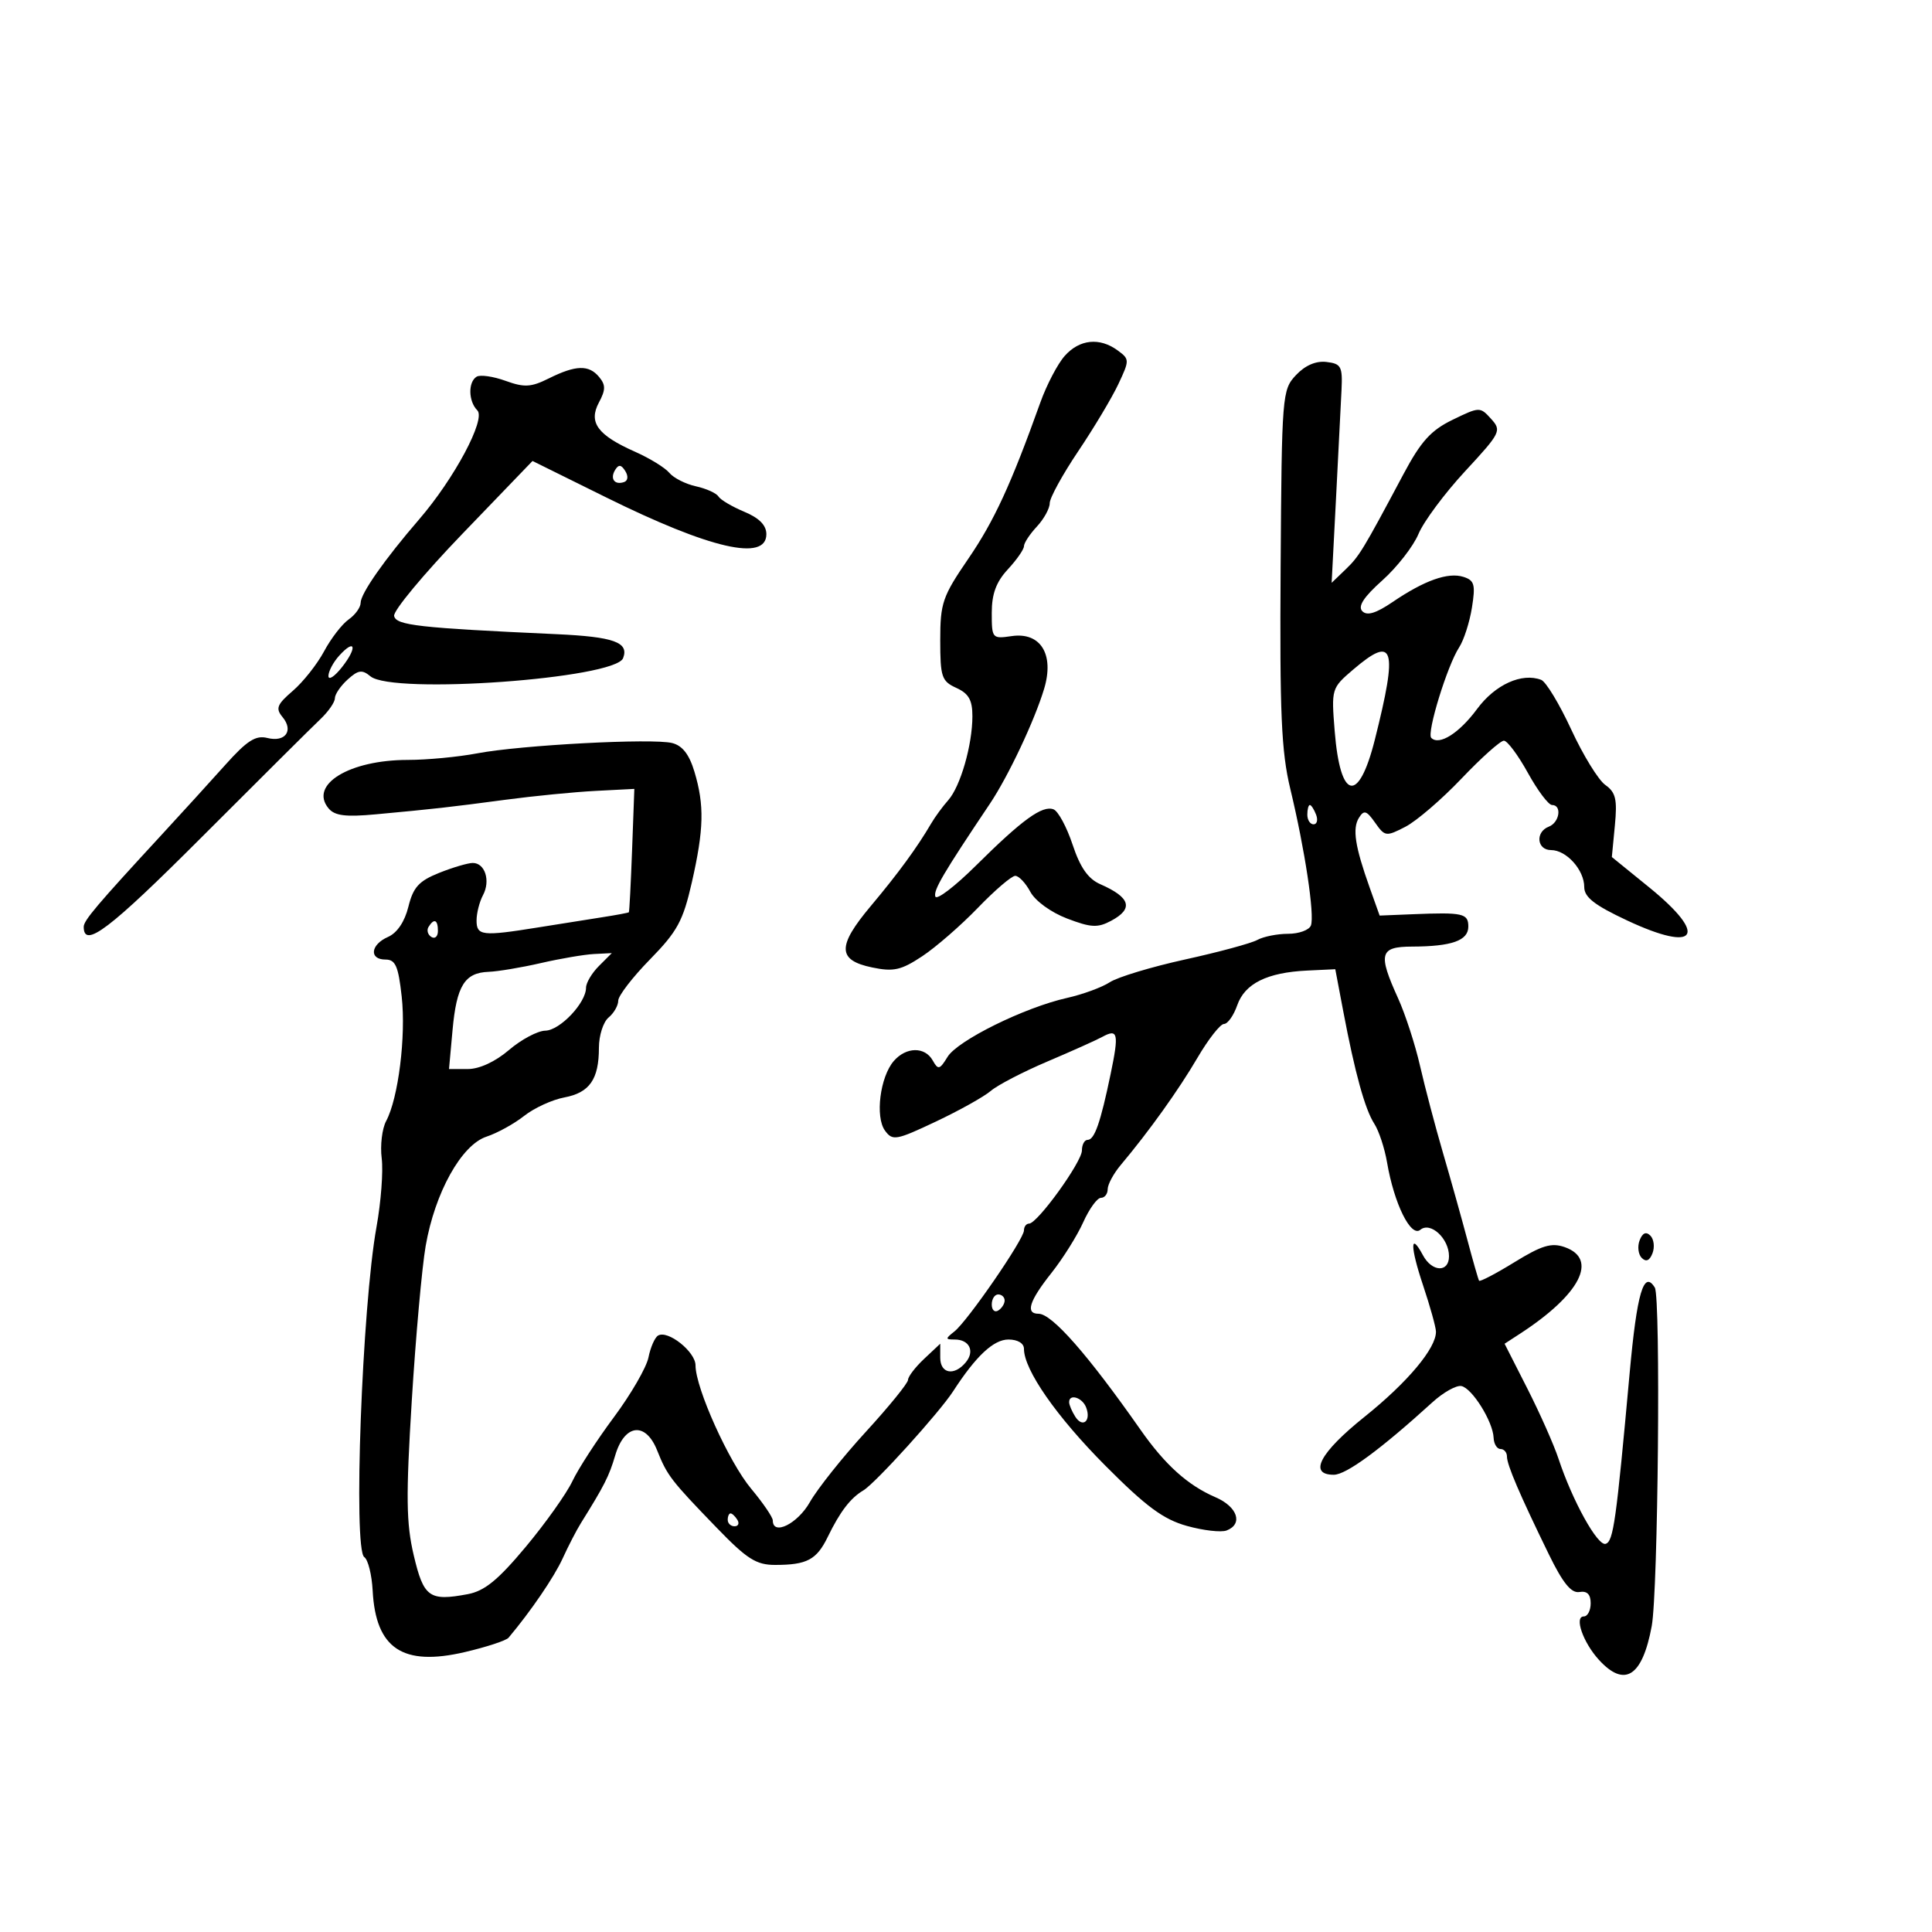 <svg xmlns="http://www.w3.org/2000/svg" width="300" height="300" viewBox="0 0 300 300" version="1.1">
	<path d="M 165.341 55.250 C 164.237 56.487, 162.528 59.750, 161.543 62.500 C 156.985 75.231, 154.369 80.902, 150.344 86.781 C 146.354 92.609, 146 93.638, 146 99.403 C 146 105.127, 146.220 105.779, 148.500 106.818 C 150.427 107.696, 150.999 108.707, 150.994 111.229 C 150.987 115.693, 149.132 122.128, 147.239 124.257 C 146.380 125.223, 145.188 126.851, 144.589 127.875 C 142.398 131.618, 139.473 135.618, 135.203 140.704 C 129.970 146.939, 130.021 149.103, 135.426 150.226 C 138.756 150.918, 139.918 150.658, 143.200 148.487 C 145.322 147.082, 149.212 143.698, 151.845 140.967 C 154.478 138.235, 157.089 136, 157.647 136 C 158.205 136, 159.259 137.115, 159.988 138.477 C 160.746 139.894, 163.187 141.670, 165.693 142.627 C 169.409 144.046, 170.446 144.099, 172.536 142.981 C 176.059 141.095, 175.544 139.356, 170.853 137.298 C 168.960 136.468, 167.735 134.718, 166.552 131.156 C 165.642 128.416, 164.310 125.949, 163.592 125.674 C 161.860 125.009, 158.740 127.270, 151.550 134.401 C 148.278 137.647, 145.438 139.814, 145.239 139.217 C 144.914 138.241, 146.444 135.637, 153.713 124.799 C 156.563 120.549, 160.663 111.856, 162.136 106.941 C 163.737 101.597, 161.582 98.114, 157.082 98.775 C 154.071 99.217, 154 99.134, 154 95.165 C 154 92.218, 154.686 90.362, 156.500 88.405 C 157.875 86.922, 159 85.305, 159 84.812 C 159 84.319, 159.900 82.950, 161 81.770 C 162.100 80.589, 163 78.953, 163 78.135 C 163 77.316, 164.990 73.689, 167.421 70.073 C 169.853 66.458, 172.657 61.770, 173.652 59.655 C 175.413 55.913, 175.410 55.773, 173.539 54.405 C 170.743 52.361, 167.633 52.681, 165.341 55.250 M 201.235 58.250 C 199.090 60.533, 199.032 61.263, 198.855 88.045 C 198.705 110.803, 198.962 116.697, 200.358 122.500 C 202.622 131.904, 204.164 142.130, 203.557 143.711 C 203.285 144.420, 201.693 145, 200.018 145 C 198.343 145, 196.191 145.429, 195.236 145.953 C 194.281 146.477, 189.234 147.843, 184.020 148.988 C 178.806 150.134, 173.547 151.722, 172.334 152.517 C 171.120 153.312, 168.126 154.412, 165.681 154.959 C 159.082 156.438, 148.694 161.564, 147.135 164.111 C 145.911 166.110, 145.674 166.168, 144.835 164.670 C 143.620 162.499, 140.712 162.537, 138.790 164.750 C 136.657 167.206, 135.868 173.437, 137.420 175.560 C 138.601 177.175, 139.136 177.080, 145.315 174.161 C 148.960 172.439, 152.806 170.291, 153.860 169.387 C 154.915 168.484, 158.866 166.434, 162.639 164.831 C 166.413 163.228, 170.239 161.512, 171.142 161.017 C 173.596 159.673, 173.774 160.444, 172.463 166.747 C 170.884 174.341, 169.955 177, 168.883 177 C 168.398 177, 168 177.738, 168 178.641 C 168 180.428, 161.085 190, 159.795 190 C 159.358 190, 159 190.476, 159 191.057 C 159 192.424, 150.264 205.116, 148.198 206.750 C 146.763 207.885, 146.768 208, 148.250 208 C 150.528 208, 151.403 209.809, 149.964 211.544 C 148.172 213.702, 146 213.309, 146 210.826 L 146 208.651 143.500 211 C 142.125 212.292, 141 213.760, 141 214.263 C 141 214.766, 138.048 218.400, 134.440 222.339 C 130.833 226.277, 126.925 231.188, 125.756 233.250 C 123.848 236.619, 120 238.520, 120 236.095 C 120 235.597, 118.484 233.375, 116.631 231.157 C 113.182 227.028, 108 215.535, 108 212.013 C 108 209.893, 103.676 206.464, 102.173 207.393 C 101.670 207.704, 101.004 209.229, 100.694 210.782 C 100.383 212.334, 97.970 216.506, 95.332 220.052 C 92.693 223.599, 89.790 228.075, 88.880 230 C 87.970 231.925, 84.708 236.516, 81.631 240.201 C 77.329 245.354, 75.247 247.051, 72.618 247.544 C 66.659 248.662, 65.782 248.029, 64.244 241.500 C 63.072 236.528, 63.020 232.417, 63.940 217.500 C 64.551 207.600, 65.522 196.784, 66.098 193.464 C 67.536 185.178, 71.654 177.781, 75.541 176.500 C 77.211 175.950, 79.842 174.499, 81.390 173.276 C 82.937 172.053, 85.744 170.763, 87.629 170.410 C 91.553 169.674, 93 167.594, 93 162.688 C 93 160.794, 93.675 158.685, 94.500 158 C 95.325 157.315, 96 156.137, 96 155.383 C 96 154.628, 98.217 151.746, 100.926 148.980 C 105.178 144.637, 106.066 143.004, 107.426 137.027 C 109.304 128.769, 109.393 125.042, 107.835 119.844 C 107.027 117.145, 105.966 115.779, 104.371 115.378 C 101.315 114.611, 80.901 115.691, 74.114 116.978 C 71.151 117.540, 66.299 118, 63.331 118 C 54.255 118, 47.963 121.841, 51.016 125.519 C 51.972 126.672, 53.651 126.883, 58.377 126.446 C 67.526 125.599, 69.760 125.348, 78.500 124.184 C 82.900 123.598, 89.200 122.979, 92.500 122.809 L 98.500 122.500 98.149 132 C 97.955 137.225, 97.730 141.570, 97.649 141.655 C 97.567 141.740, 95.700 142.089, 93.500 142.431 C 91.300 142.773, 86.800 143.487, 83.500 144.019 C 74.886 145.406, 74 145.305, 74 142.934 C 74 141.798, 74.448 140.031, 74.996 139.007 C 76.194 136.770, 75.318 134, 73.413 134 C 72.658 134, 70.306 134.694, 68.186 135.542 C 65.047 136.798, 64.162 137.772, 63.416 140.792 C 62.840 143.124, 61.665 144.866, 60.250 145.487 C 57.525 146.683, 57.275 149, 59.871 149 C 61.408 149, 61.855 150.025, 62.376 154.750 C 63.055 160.910, 61.853 170.538, 59.964 174.068 C 59.328 175.256, 59.016 177.864, 59.270 179.864 C 59.524 181.864, 59.162 186.650, 58.466 190.500 C 56.220 202.928, 54.823 240.613, 56.565 241.784 C 57.150 242.178, 57.736 244.525, 57.867 247 C 58.343 255.993, 62.530 258.786, 72.167 256.538 C 75.535 255.752, 78.595 254.747, 78.967 254.305 C 82.425 250.194, 86.049 244.882, 87.364 242 C 88.242 240.075, 89.521 237.600, 90.208 236.500 C 93.846 230.668, 94.586 229.208, 95.528 226 C 96.963 221.114, 100.241 220.711, 102.034 225.199 C 103.609 229.143, 104.148 229.844, 111.310 237.250 C 115.985 242.086, 117.423 243, 120.353 243 C 125.310 243, 126.804 242.205, 128.538 238.641 C 130.447 234.718, 132.054 232.619, 134.063 231.427 C 135.915 230.329, 145.852 219.356, 148 216.039 C 151.547 210.560, 154.282 208, 156.589 208 C 158.026 208, 159 208.584, 159 209.447 C 159 212.707, 164.055 219.965, 171.622 227.571 C 177.961 233.943, 180.629 235.916, 184.291 236.942 C 186.843 237.656, 189.621 237.976, 190.465 237.652 C 193.062 236.655, 192.169 233.971, 188.750 232.496 C 184.438 230.637, 180.918 227.469, 177.088 222 C 168.929 210.351, 163.349 204, 161.271 204 C 159.189 204, 159.805 202.034, 163.250 197.687 C 165.037 195.432, 167.265 191.879, 168.201 189.793 C 169.137 187.707, 170.374 186, 170.951 186 C 171.528 186, 172 185.396, 172 184.658 C 172 183.921, 172.910 182.233, 174.022 180.908 C 178.420 175.671, 183.015 169.251, 185.943 164.250 C 187.634 161.363, 189.487 159, 190.061 159 C 190.634 159, 191.560 157.692, 192.117 156.094 C 193.293 152.721, 196.752 151.006, 202.979 150.708 L 207.343 150.500 208.574 157 C 210.393 166.607, 211.951 172.252, 213.405 174.500 C 214.116 175.600, 215.005 178.300, 215.381 180.500 C 216.474 186.910, 219.076 192.182, 220.545 190.963 C 222.122 189.654, 225 192.307, 225 195.071 C 225 197.638, 222.357 197.535, 220.954 194.914 C 218.945 191.160, 218.954 193.552, 220.973 199.586 C 222.061 202.839, 222.962 206.069, 222.975 206.764 C 223.025 209.329, 218.569 214.648, 211.887 220 C 204.944 225.561, 203.119 229, 207.111 229 C 209.033 229, 214.374 225.074, 222.450 217.725 C 224.128 216.199, 226.139 215.074, 226.919 215.225 C 228.587 215.548, 231.822 220.732, 231.927 223.250 C 231.967 224.213, 232.450 225, 233 225 C 233.550 225, 234 225.528, 234 226.172 C 234 227.468, 235.955 232.032, 240.500 241.350 C 242.678 245.815, 243.979 247.420, 245.250 247.206 C 246.442 247.006, 247 247.564, 247 248.956 C 247 250.080, 246.520 251, 245.933 251 C 244.405 251, 245.819 255.051, 248.289 257.750 C 252.277 262.106, 255.024 260.345, 256.479 252.500 C 257.473 247.137, 257.891 201.442, 256.959 199.934 C 255.240 197.153, 254.182 200.753, 253.049 213.231 C 250.958 236.269, 250.529 239.328, 249.331 239.725 C 248.091 240.136, 244.160 233.044, 242.001 226.502 C 241.289 224.347, 239.115 219.450, 237.170 215.620 L 233.632 208.656 236.057 207.078 C 245.380 201.011, 248.217 195.492, 242.959 193.651 C 240.904 192.931, 239.414 193.379, 235.159 195.997 C 232.267 197.777, 229.797 199.068, 229.670 198.867 C 229.544 198.665, 228.723 195.800, 227.845 192.500 C 226.967 189.200, 225.264 183.125, 224.060 179 C 222.856 174.875, 221.255 168.800, 220.501 165.500 C 219.748 162.200, 218.212 157.475, 217.088 155 C 213.946 148.083, 214.238 147.002, 219.250 146.986 C 225.426 146.967, 228 146.054, 228 143.883 C 228 141.828, 227.169 141.643, 219.365 141.961 L 214.230 142.170 212.684 137.835 C 210.402 131.433, 209.974 128.659, 211.013 126.992 C 211.798 125.733, 212.191 125.851, 213.527 127.747 C 215.049 129.909, 215.229 129.933, 218.235 128.378 C 219.954 127.489, 223.879 124.116, 226.957 120.881 C 230.035 117.646, 232.991 115.006, 233.527 115.014 C 234.062 115.022, 235.737 117.272, 237.250 120.014 C 238.762 122.756, 240.450 125, 241 125 C 242.572 125, 242.168 127.722, 240.500 128.362 C 238.369 129.179, 238.637 132, 240.845 132 C 243.231 132, 246 135.080, 246 137.734 C 246 139.318, 247.588 140.555, 252.687 142.941 C 263.538 148.018, 265.332 145.299, 256.086 137.789 L 250.286 133.079 250.757 128.176 C 251.147 124.120, 250.890 123.034, 249.272 121.887 C 248.197 121.124, 245.818 117.256, 243.986 113.291 C 242.154 109.326, 240.053 105.851, 239.317 105.568 C 236.314 104.416, 232.158 106.302, 229.365 110.085 C 226.585 113.851, 223.479 115.812, 222.246 114.579 C 221.505 113.838, 224.740 103.328, 226.569 100.532 C 227.301 99.414, 228.197 96.634, 228.561 94.353 C 229.132 90.776, 228.950 90.119, 227.243 89.577 C 224.855 88.819, 221.190 90.119, 216.249 93.477 C 213.654 95.240, 212.269 95.659, 211.537 94.903 C 210.813 94.155, 211.751 92.712, 214.653 90.116 C 216.937 88.073, 219.463 84.827, 220.266 82.905 C 221.070 80.982, 224.323 76.605, 227.495 73.179 C 233.039 67.190, 233.196 66.874, 231.532 65.036 C 229.829 63.153, 229.733 63.156, 225.567 65.180 C 222.182 66.824, 220.646 68.524, 217.916 73.648 C 211.588 85.525, 211.073 86.371, 208.922 88.438 L 206.776 90.500 207.451 77.500 C 207.822 70.350, 208.209 62.700, 208.313 60.500 C 208.481 56.905, 208.244 56.470, 205.967 56.205 C 204.329 56.013, 202.657 56.736, 201.235 58.250 M 85.227 58.756 C 82.454 60.136, 81.423 60.193, 78.483 59.130 C 76.574 58.440, 74.559 58.154, 74.006 58.496 C 72.662 59.327, 72.727 62.327, 74.119 63.719 C 75.480 65.080, 70.554 74.308, 65.081 80.649 C 59.713 86.868, 56 92.166, 56 93.604 C 56 94.310, 55.161 95.475, 54.135 96.193 C 53.110 96.912, 51.394 99.137, 50.322 101.138 C 49.250 103.139, 47.066 105.900, 45.469 107.273 C 43.001 109.396, 42.761 110.007, 43.869 111.342 C 45.631 113.465, 44.303 115.293, 41.509 114.592 C 39.705 114.139, 38.359 115, 34.993 118.760 C 32.660 121.367, 28.219 126.243, 25.125 129.596 C 15.014 140.554, 13 142.932, 13 143.914 C 13 147.367, 16.986 144.338, 31.314 129.999 C 40.216 121.090, 48.513 112.842, 49.750 111.671 C 50.988 110.500, 52 109.040, 52 108.426 C 52 107.812, 52.892 106.503, 53.981 105.517 C 55.628 104.027, 56.226 103.943, 57.522 105.018 C 60.966 107.877, 95.530 105.388, 96.756 102.193 C 97.700 99.734, 95.321 98.881, 86.389 98.473 C 64.984 97.495, 61.506 97.105, 61.198 95.647 C 61.031 94.861, 65.799 89.124, 71.792 82.899 L 82.688 71.580 94.094 77.221 C 110.293 85.233, 119 87.235, 119 82.949 C 119 81.558, 117.896 80.437, 115.568 79.464 C 113.681 78.676, 111.876 77.608, 111.557 77.092 C 111.238 76.576, 109.663 75.865, 108.058 75.513 C 106.452 75.160, 104.598 74.220, 103.937 73.424 C 103.276 72.628, 100.883 71.155, 98.618 70.151 C 92.789 67.566, 91.343 65.597, 93 62.500 C 94.055 60.529, 94.060 59.777, 93.028 58.534 C 91.437 56.617, 89.411 56.675, 85.227 58.756 M 95.525 72.960 C 94.677 74.332, 95.428 75.362, 96.905 74.854 C 97.511 74.646, 97.588 73.940, 97.093 73.143 C 96.468 72.137, 96.063 72.090, 95.525 72.960 M 52.661 101.823 C 51.747 102.832, 51 104.245, 51 104.964 C 51 105.682, 51.951 105.060, 53.114 103.582 C 55.536 100.503, 55.164 99.057, 52.661 101.823 M 210.108 103.982 C 206.750 106.854, 206.722 106.948, 207.251 113.533 C 208.112 124.267, 210.955 124.887, 213.475 114.892 C 217.102 100.500, 216.492 98.522, 210.108 103.982 M 203 126.500 C 203 127.325, 203.436 128, 203.969 128 C 204.501 128, 204.678 127.325, 204.362 126.500 C 204.045 125.675, 203.609 125, 203.393 125 C 203.177 125, 203 125.675, 203 126.500 M 66.543 143.931 C 66.226 144.443, 66.425 145.144, 66.984 145.490 C 67.543 145.835, 68 145.416, 68 144.559 C 68 142.802, 67.400 142.544, 66.543 143.931 M 84 149.542 C 80.975 150.238, 77.318 150.851, 75.872 150.904 C 72.146 151.040, 70.895 153.063, 70.270 159.963 L 69.722 166 72.649 166 C 74.445 166, 76.913 164.857, 79.038 163.041 C 80.942 161.413, 83.480 160.063, 84.677 160.041 C 86.951 159.998, 91 155.723, 91 153.365 C 91 152.614, 91.900 151.100, 93 150 L 95 148 92.250 148.138 C 90.737 148.214, 87.025 148.846, 84 149.542 M 254.600 192.600 C 254.234 193.554, 254.384 194.784, 254.934 195.334 C 255.601 196.001, 256.156 195.756, 256.600 194.600 C 256.966 193.646, 256.816 192.416, 256.266 191.866 C 255.599 191.199, 255.044 191.444, 254.600 192.600 M 154 202.559 C 154 203.416, 154.450 203.840, 155 203.500 C 155.550 203.160, 156 202.459, 156 201.941 C 156 201.423, 155.550 201, 155 201 C 154.450 201, 154 201.702, 154 202.559 M 166.015 217.750 C 166.024 218.162, 166.449 219.162, 166.961 219.971 C 168.113 221.793, 169.465 220.653, 168.655 218.543 C 168.057 216.985, 165.987 216.363, 166.015 217.750 M 113 236 C 113 236.550, 113.477 237, 114.059 237 C 114.641 237, 114.840 236.550, 114.500 236 C 114.160 235.450, 113.684 235, 113.441 235 C 113.198 235, 113 235.450, 113 236" stroke="none" fill="black" fill-rule="evenodd"/>
</svg>